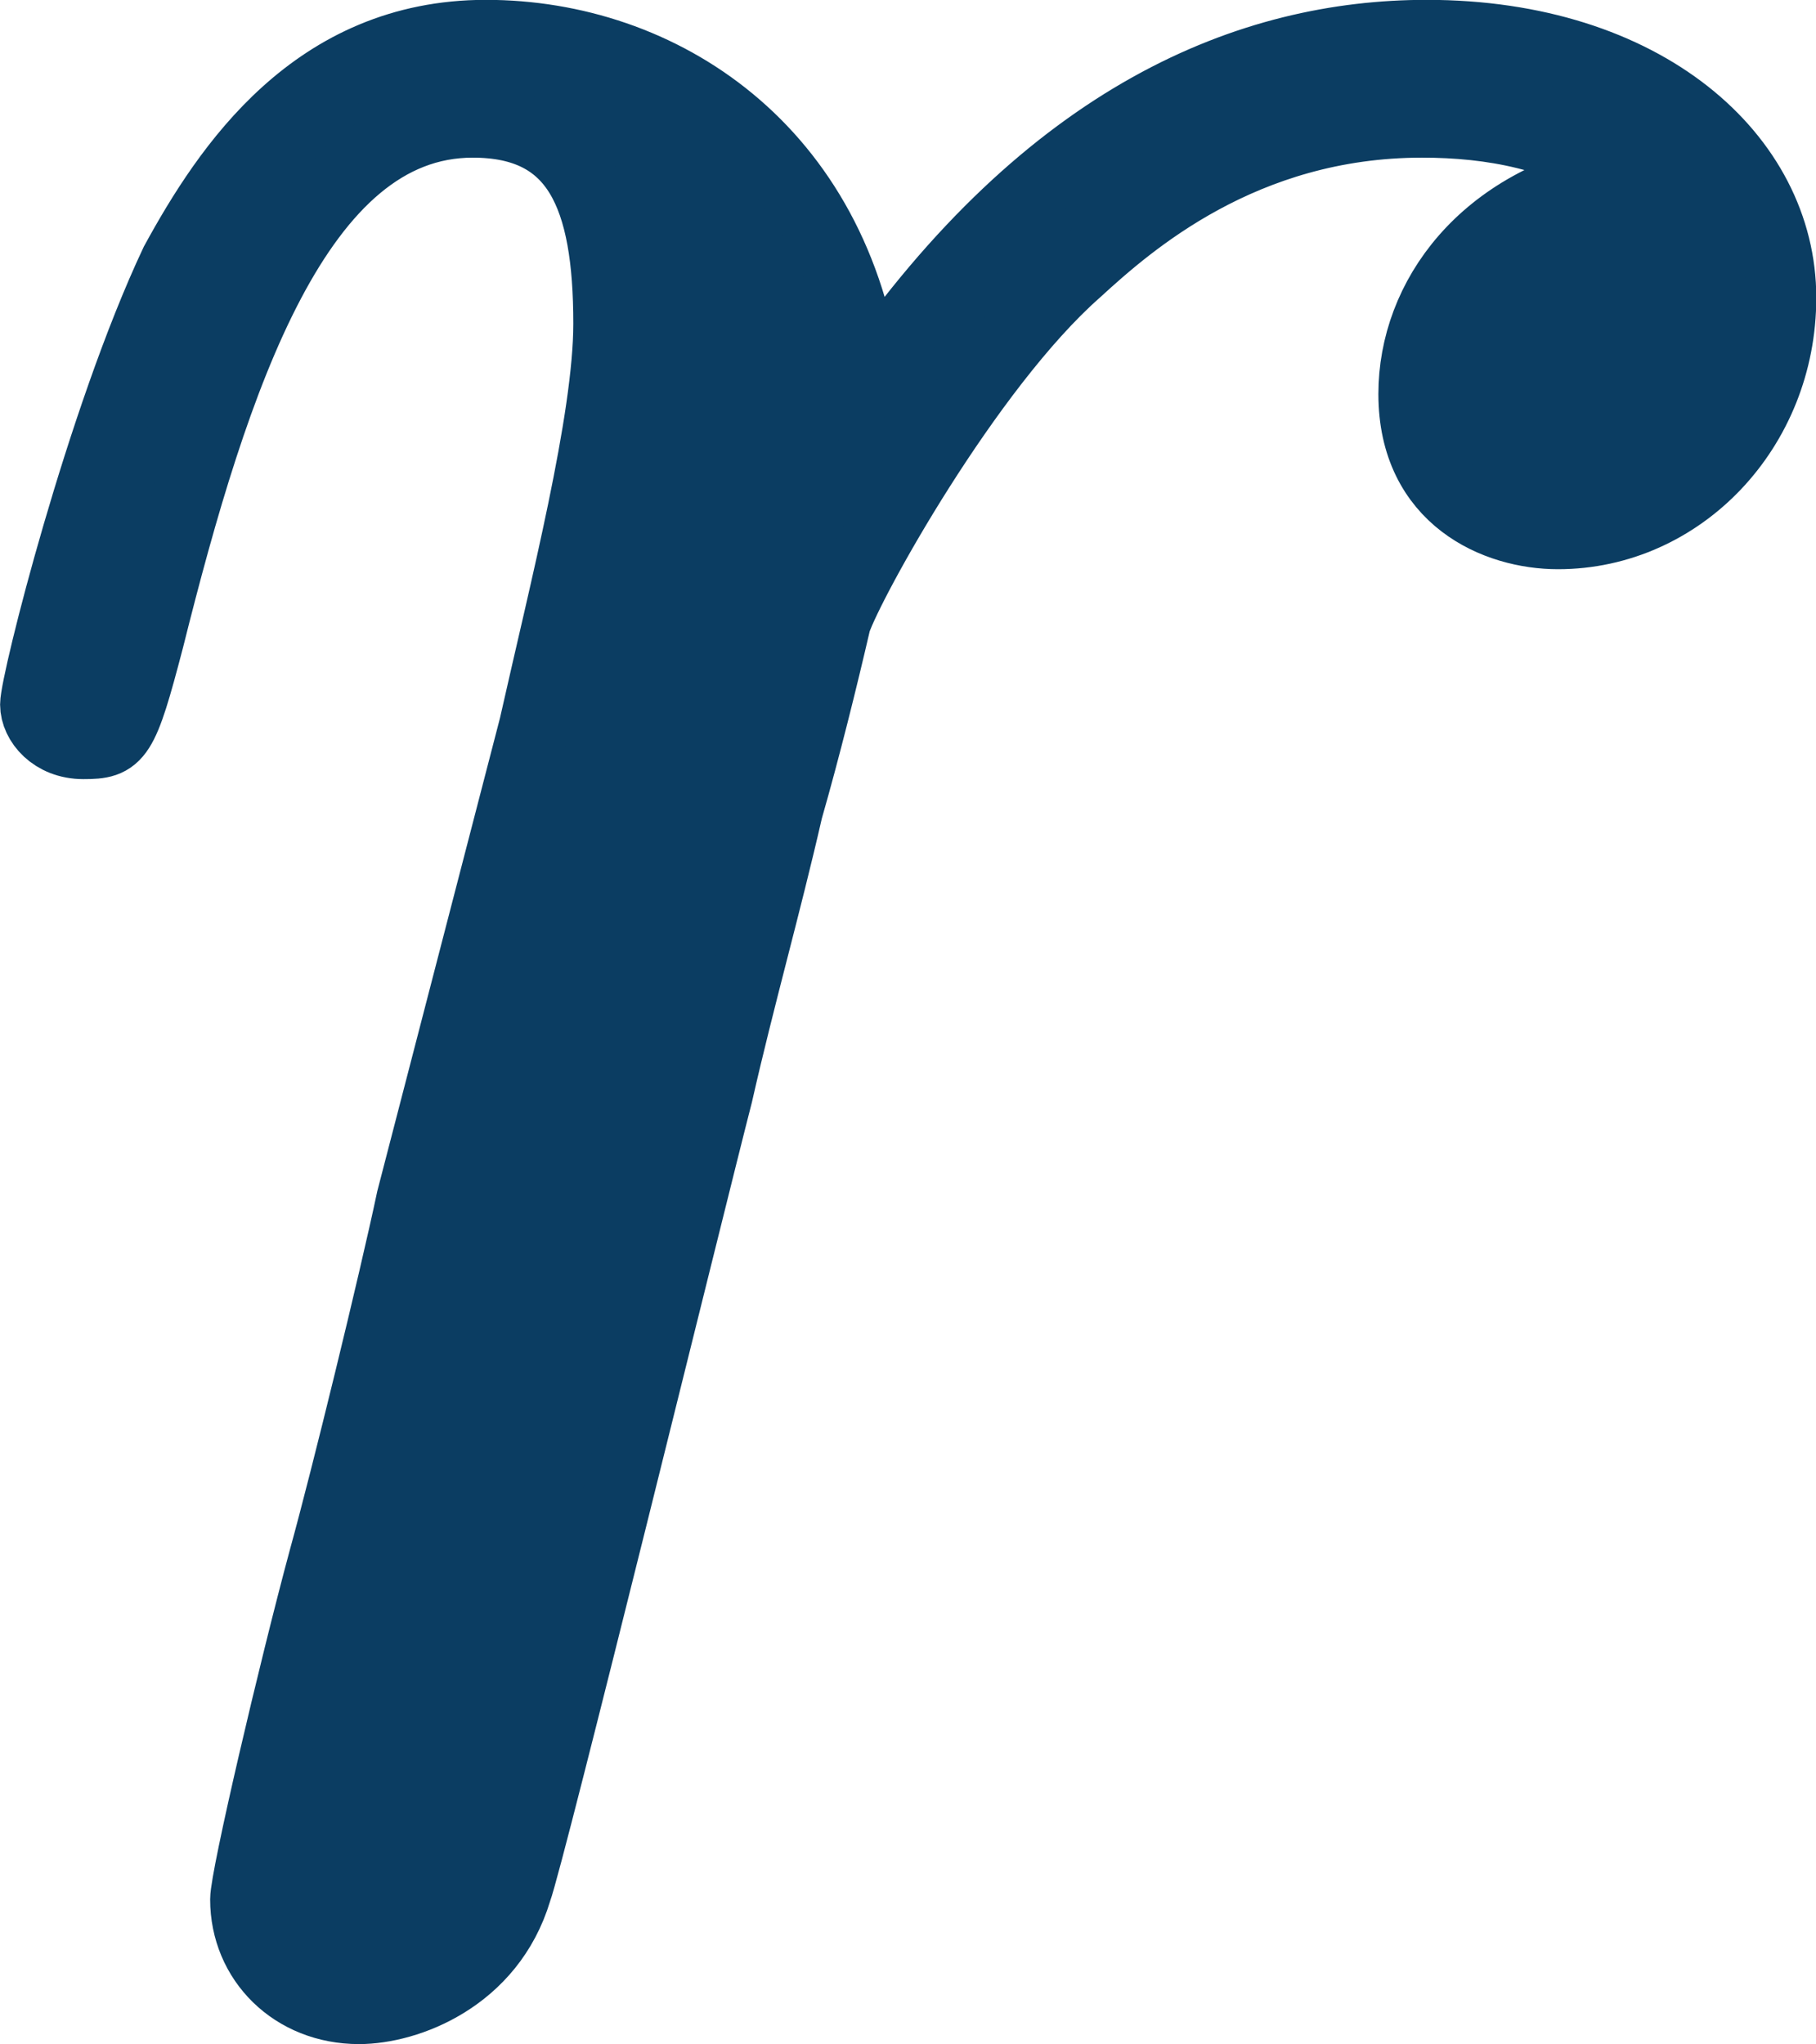 <?xml version="1.0" encoding="UTF-8" standalone="no"?>
<!-- Generated by CodeCogs with dvisvgm 3.0.3 -->

<svg
   xmlns:dc="http://purl.org/dc/elements/1.1/"
   xmlns:cc="http://creativecommons.org/ns#"
   xmlns:rdf="http://www.w3.org/1999/02/22-rdf-syntax-ns#"
   xmlns:svg="http://www.w3.org/2000/svg"
   xmlns="http://www.w3.org/2000/svg"
   xmlns:xlink="http://www.w3.org/1999/xlink"
   xmlns:sodipodi="http://sodipodi.sourceforge.net/DTD/sodipodi-0.dtd"
   xmlns:inkscape="http://www.inkscape.org/namespaces/inkscape"
   version="1.1"
   width="9.691pt"
   height="10.905pt"
   viewBox="-0.3 -0.253 9.691 10.905"
   id="svg8"
   sodipodi:docname="r.svg"
   inkscape:version="0.92.4 (5da689c313, 2019-01-14)">
  <sodipodi:namedview
     pagecolor="#ffffff"
     bordercolor="#666666"
     borderopacity="1"
     objecttolerance="10"
     gridtolerance="10"
     guidetolerance="10"
     inkscape:pageopacity="0"
     inkscape:pageshadow="2"
     inkscape:window-width="1920"
     inkscape:window-height="981"
     id="namedview10"
     showgrid="false"
     inkscape:zoom="16.808732"
     inkscape:cx="-10.706777"
     inkscape:cy="7.2701621"
     inkscape:window-x="-11"
     inkscape:window-y="-11"
     inkscape:window-maximized="1"
     inkscape:current-layer="svg8"
     fit-margin-top="0"
     fit-margin-left="0"
     fit-margin-right="0"
     fit-margin-bottom="0" />
  <defs
     id="defs3">
    <path
       id="g0-114"
       d="m 8.038,-8.451 c -0.641,0.124 -0.971,0.579 -0.971,1.033 0,0.496 0.393,0.661 0.682,0.661 0.579,0 1.054,-0.496 1.054,-1.116 0,-0.661 -0.641,-1.24 -1.674,-1.24 -0.827,0 -1.777,0.372 -2.645,1.632 -0.145,-1.095 -0.971,-1.632 -1.798,-1.632 -0.806,0 -1.219,0.62 -1.467,1.074 -0.351,0.744 -0.661,1.984 -0.661,2.087 0,0.083 0.083,0.186 0.227,0.186 0.165,0 0.186,-0.021 0.31,-0.496 0.31,-1.24 0.703,-2.438 1.529,-2.438 0.496,0 0.641,0.351 0.641,0.95 0,0.455 -0.207,1.26 -0.351,1.901 l -0.579,2.232 c -0.083,0.393 -0.31,1.322 -0.413,1.694 -0.145,0.537 -0.372,1.508 -0.372,1.612 0,0.289 0.227,0.517 0.537,0.517 0.227,0 0.62,-0.145 0.744,-0.558 0.062,-0.165 0.827,-3.285 0.95,-3.761 0.103,-0.455 0.227,-0.888 0.331,-1.343 0.083,-0.289 0.165,-0.62 0.227,-0.888 0.062,-0.186 0.62,-1.198 1.136,-1.653 0.248,-0.227 0.785,-0.703 1.632,-0.703 0.331,0 0.661,0.062 0.93,0.248 z"
       inkscape:connector-curvature="0" />
  </defs>
  <g
     id="page1"
     transform="matrix(1.13,0,0,1.13,-80.673,-67.447)"
     style="fill:#0b3d62;fill-opacity:1;stroke:#0b3d62;stroke-width:0.332;stroke-miterlimit:4;stroke-dasharray:none;stroke-opacity:1">
    <use
       x="70.735"
       y="68.742"
       xlink:href="#g0-114"
       id="use5"
       style="fill:#0b3d62;fill-opacity:1;stroke:#0b3d62;stroke-width:0.332;stroke-miterlimit:4;stroke-dasharray:none;stroke-opacity:1"
       width="100%"
       height="100%" />
  </g>
</svg>
